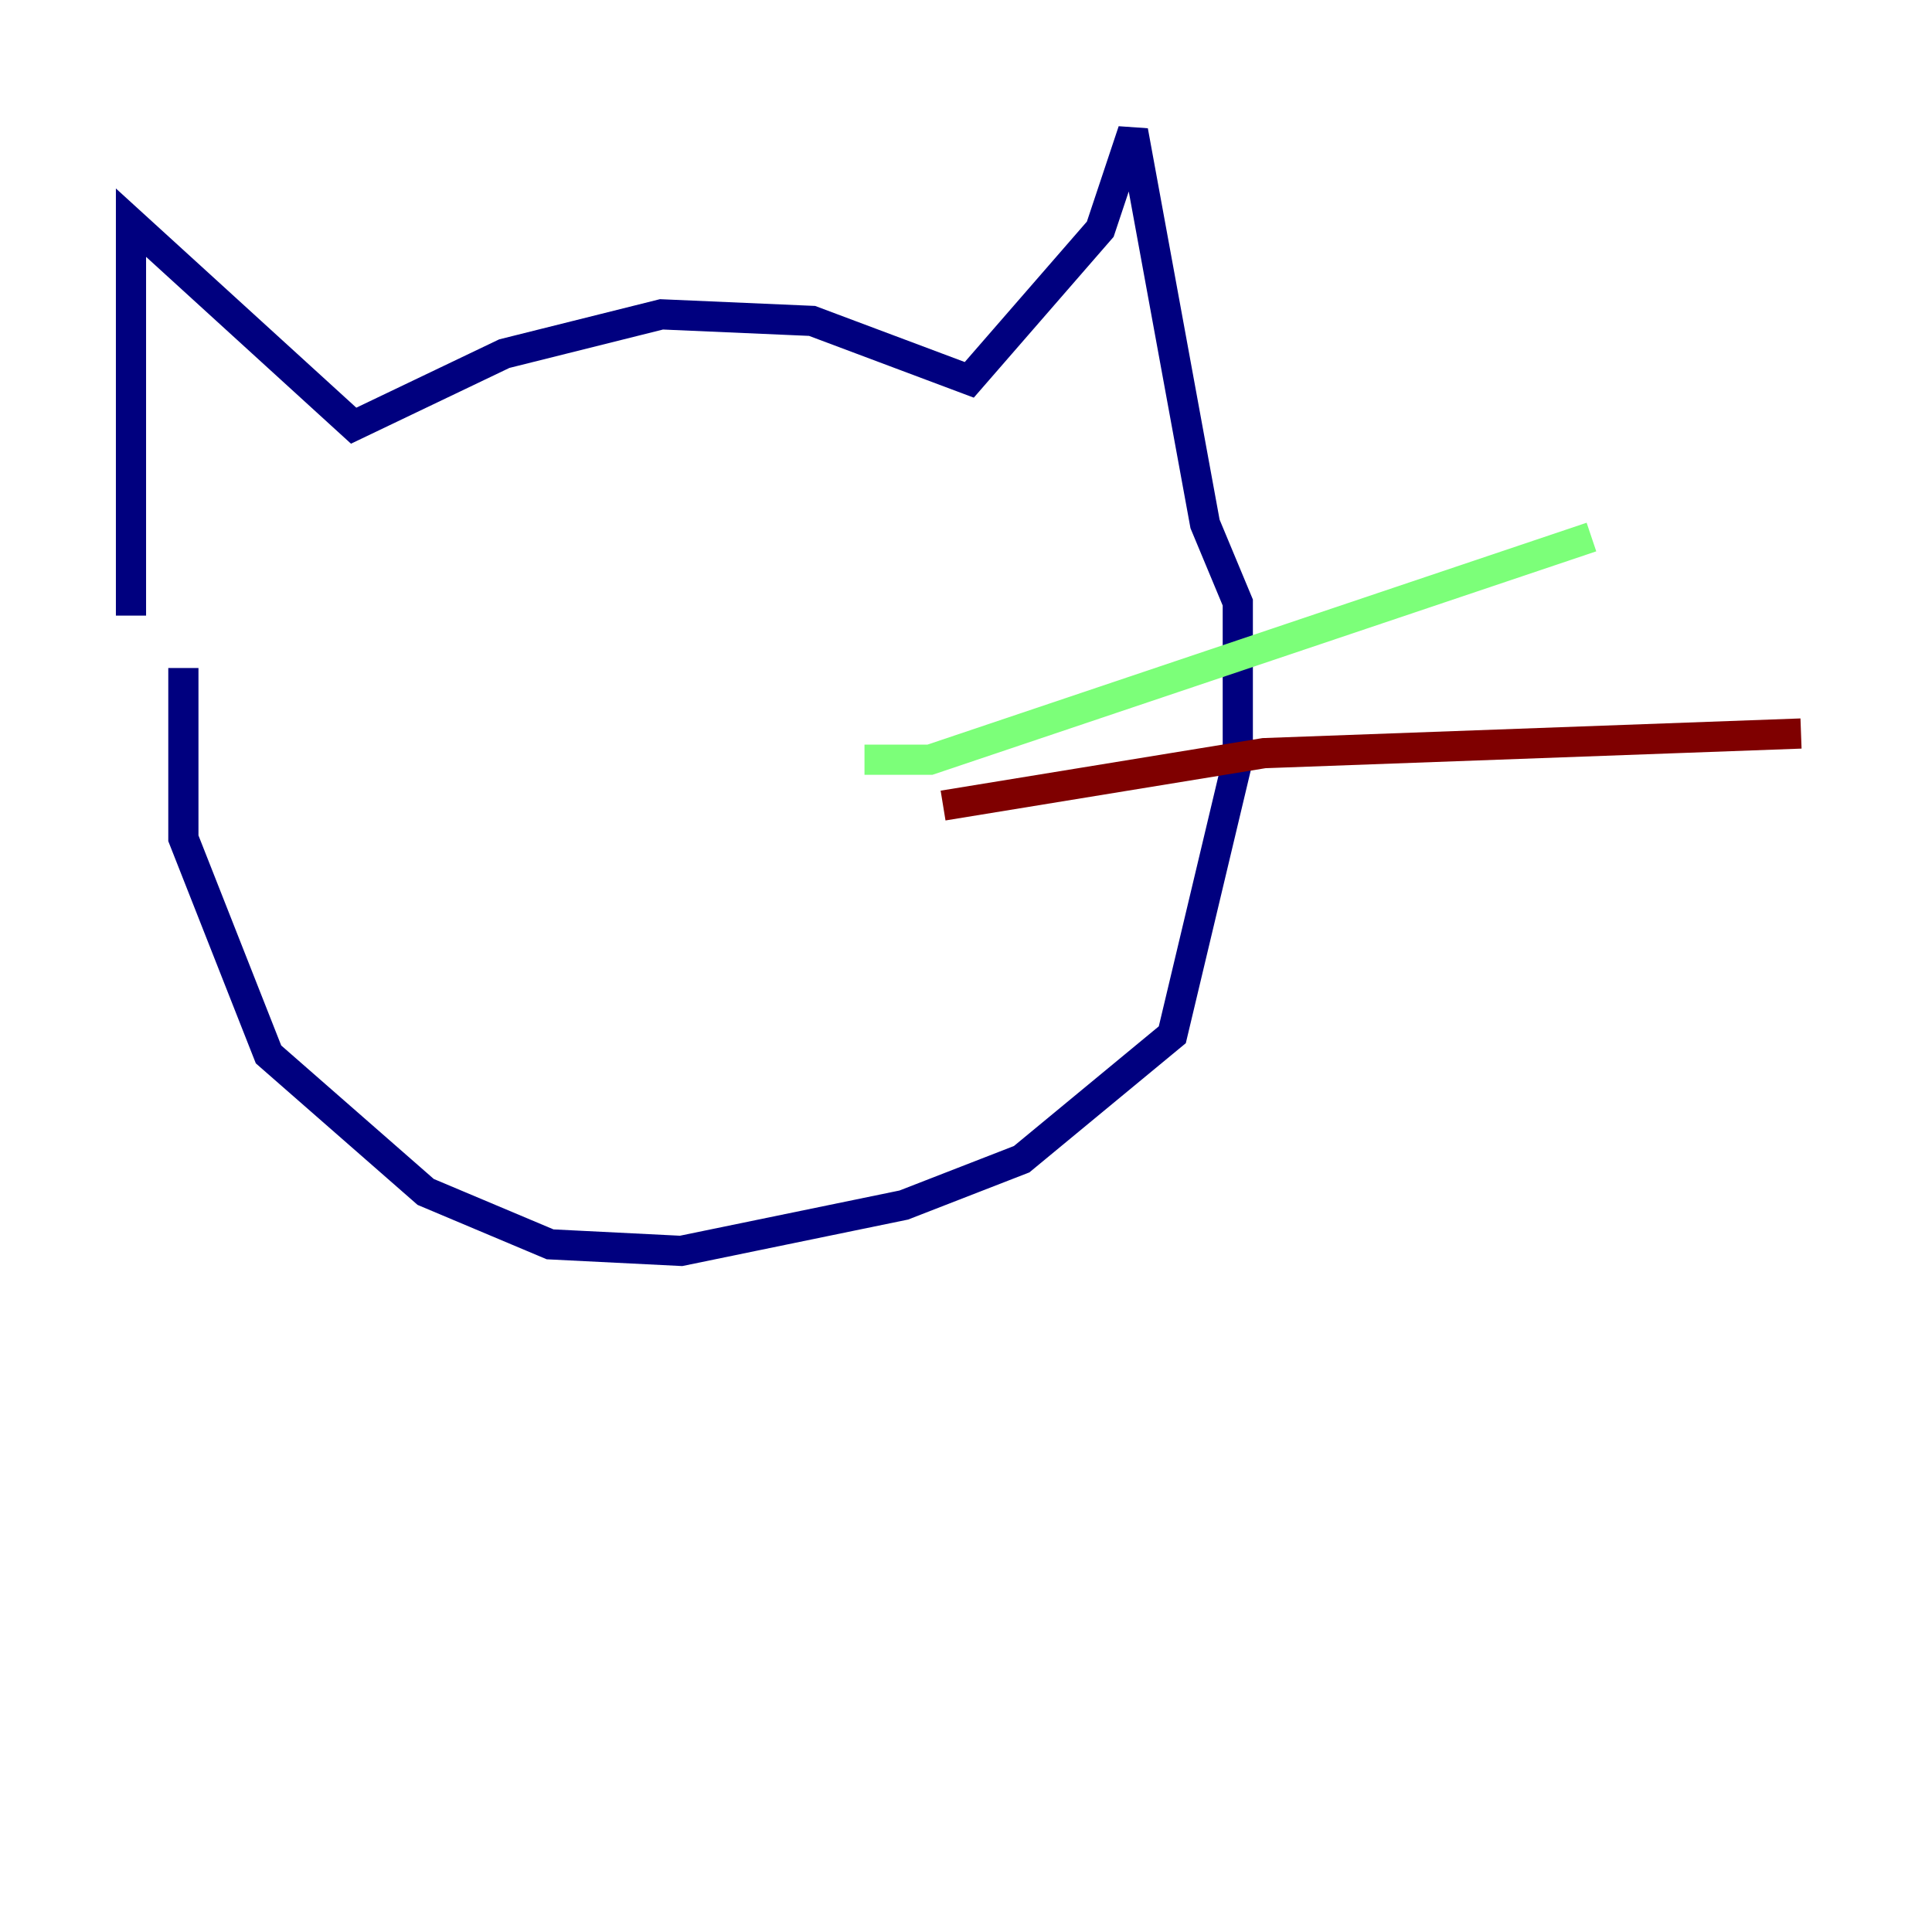 <?xml version="1.0" encoding="utf-8" ?>
<svg baseProfile="tiny" height="128" version="1.2" viewBox="0,0,128,128" width="128" xmlns="http://www.w3.org/2000/svg" xmlns:ev="http://www.w3.org/2001/xml-events" xmlns:xlink="http://www.w3.org/1999/xlink"><defs /><polyline fill="none" points="8.678,40.786 8.678,14.752 23.43,28.203 33.41,23.43 43.824,20.827 53.803,21.261 64.217,25.166 72.895,15.186 75.064,8.678 79.837,34.712 82.007,39.919 82.007,50.332 77.668,68.556 67.688,76.8 59.878,79.837 45.125,82.875 36.447,82.441 28.203,78.969 17.79,69.858 12.149,55.539 12.149,44.258" stroke="#00007f" stroke-width="2" /><polyline fill="none" points="57.275,50.332 61.614,50.332 105.437,35.58" stroke="#7cff79" stroke-width="2" /><polyline fill="none" points="62.481,53.37 83.742,49.898 119.322,48.597" stroke="#7f0000" stroke-width="2" /></svg>